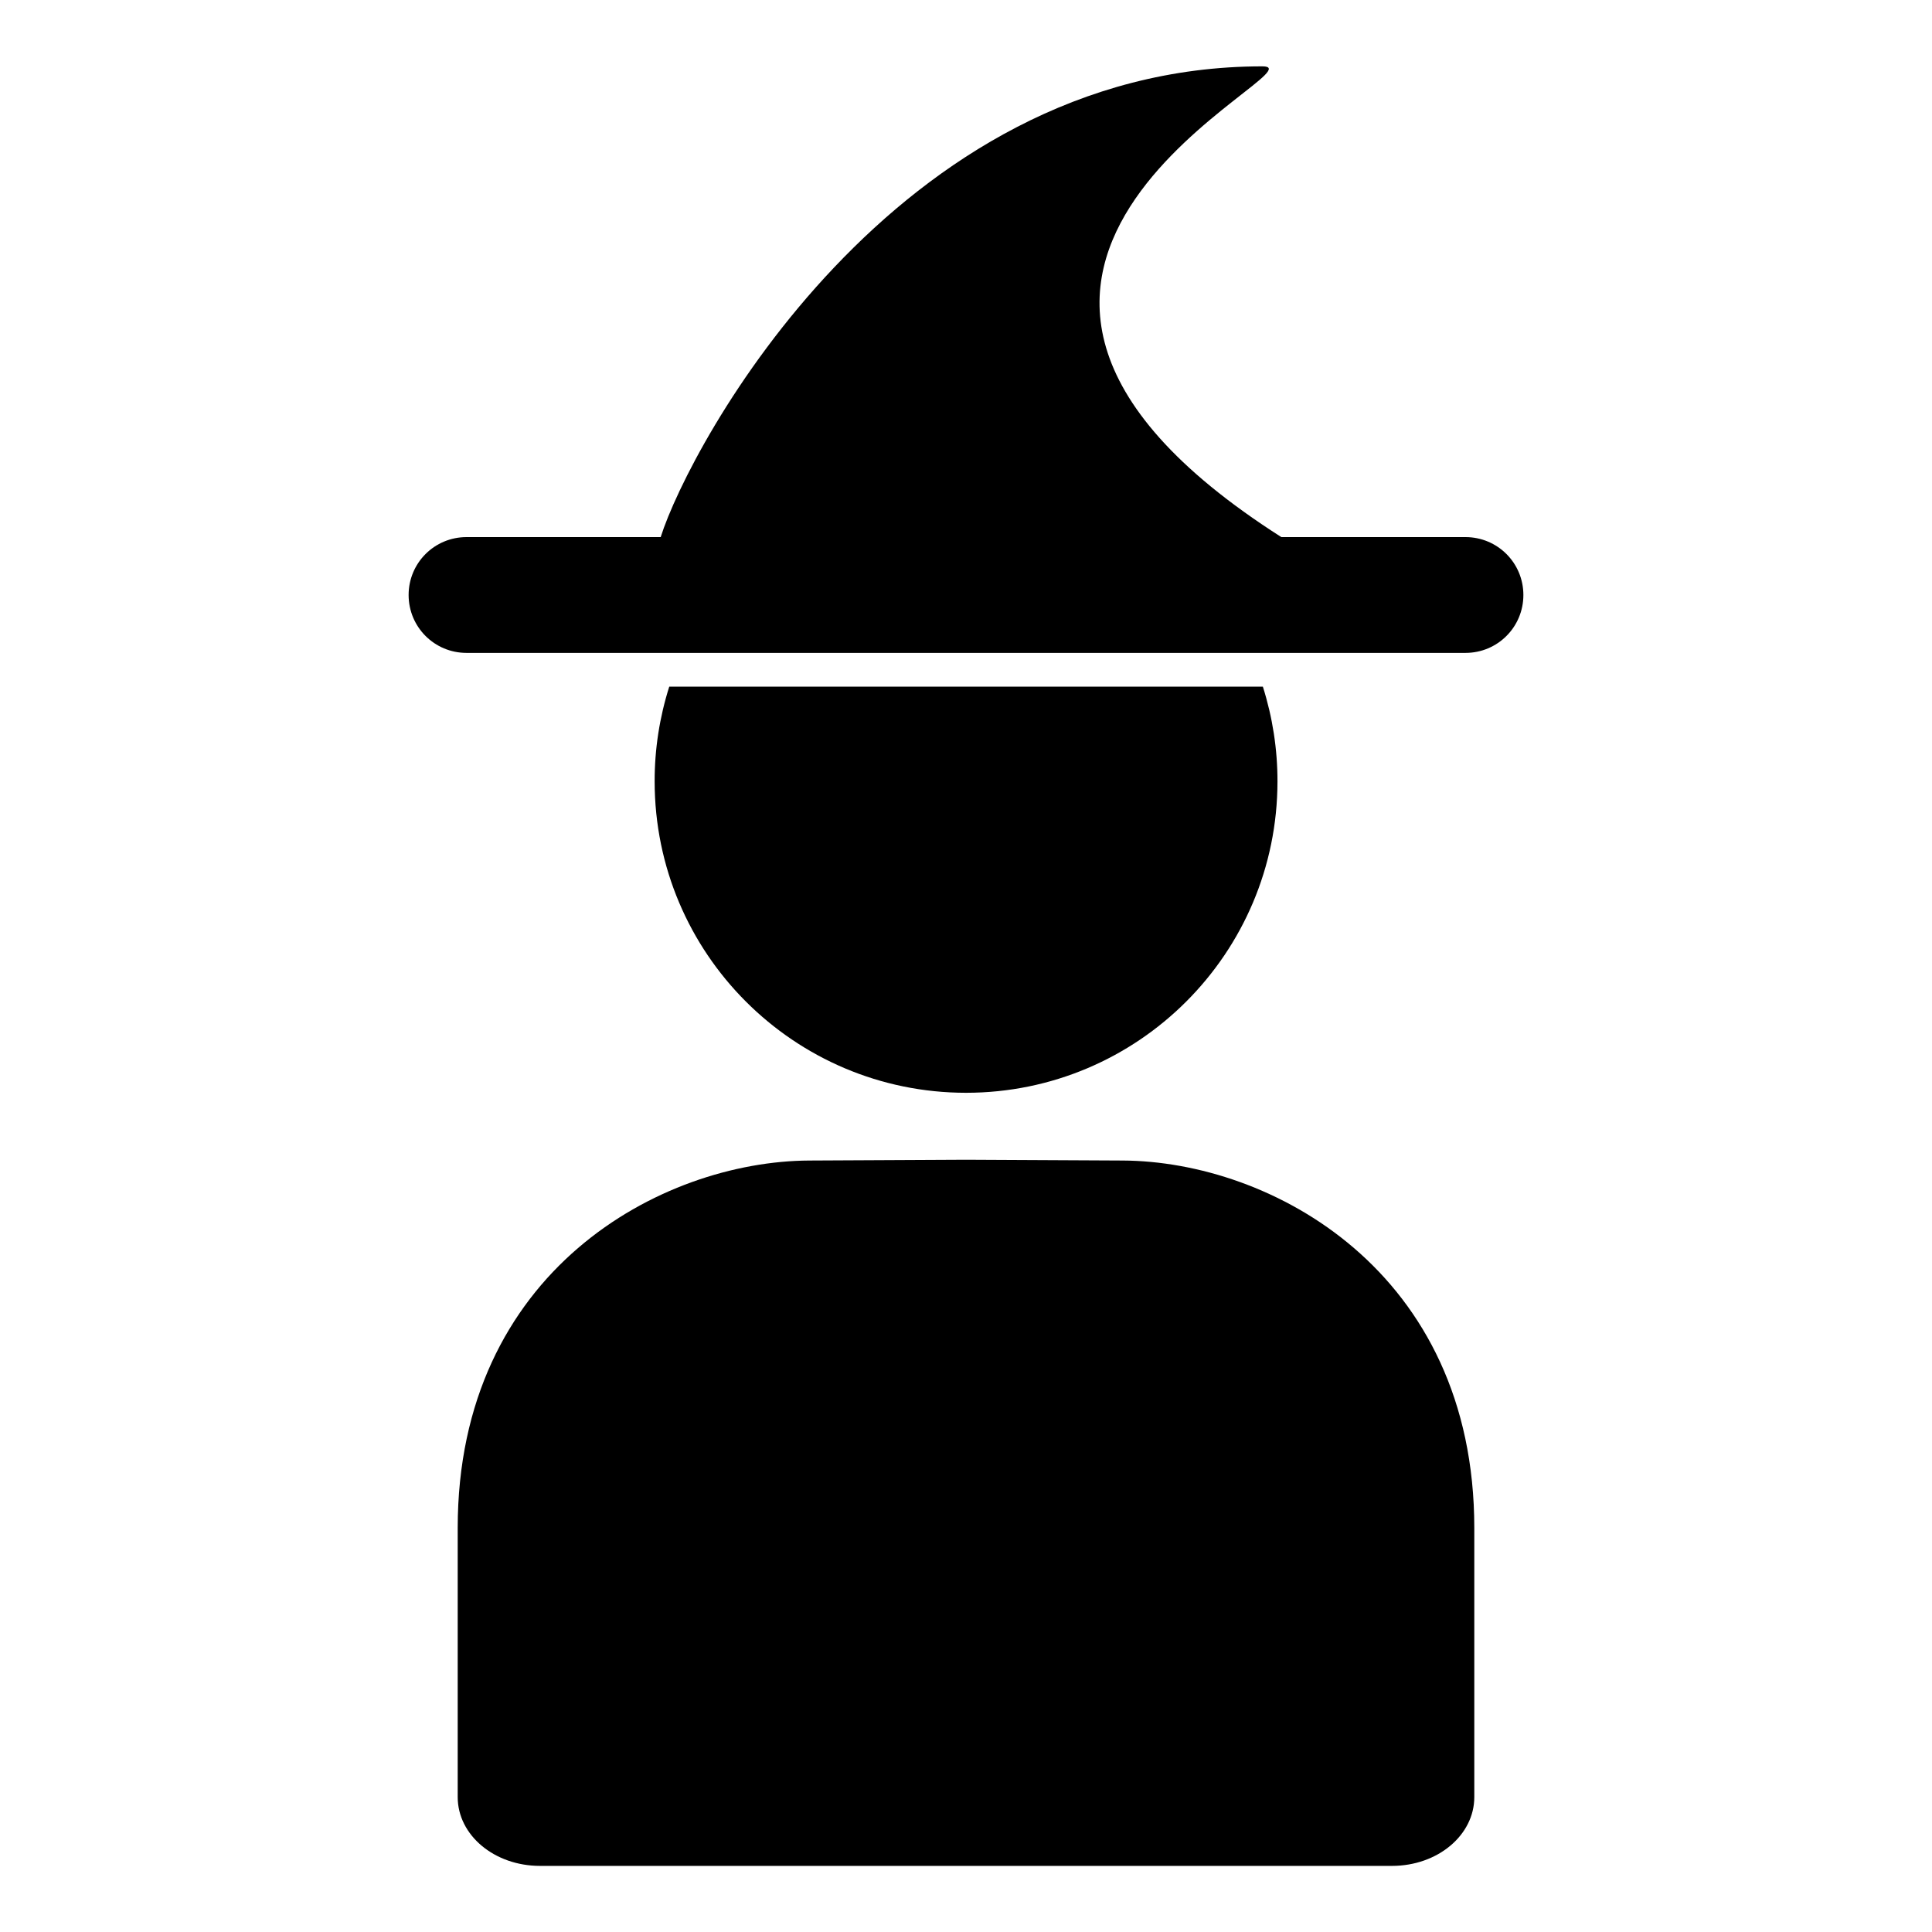 <?xml version="1.0" encoding="UTF-8" standalone="no"?>
<!-- Created with Inkscape (http://www.inkscape.org/) -->

<svg
   width="32"
   height="32"
   viewBox="0 0 32 32"
   version="1.1"
   id="svg1"
   inkscape:version="1.4.2 (ebf0e940d0, 2025-05-08)"
   sodipodi:docname="user.svg"
   inkscape:export-filename="../exports/user.png"
   inkscape:export-xdpi="96"
   inkscape:export-ydpi="96"
   xmlns:inkscape="http://www.inkscape.org/namespaces/inkscape"
   xmlns:sodipodi="http://sodipodi.sourceforge.net/DTD/sodipodi-0.dtd"
   xmlns="http://www.w3.org/2000/svg"
   xmlns:svg="http://www.w3.org/2000/svg">
  <sodipodi:namedview
     id="namedview1"
     pagecolor="#ffffff"
     bordercolor="#ffffff"
     borderopacity="1"
     inkscape:showpageshadow="0"
     inkscape:pageopacity="0"
     inkscape:pagecheckerboard="1"
     inkscape:deskcolor="#505050"
     inkscape:document-units="px"
     inkscape:zoom="35.46875"
     inkscape:cx="21.159471"
     inkscape:cy="20.623789"
     inkscape:window-width="2540"
     inkscape:window-height="1363"
     inkscape:window-x="0"
     inkscape:window-y="0"
     inkscape:window-maximized="1"
     inkscape:current-layer="layer1" />
  <defs
     id="defs1">
    <inkscape:path-effect
       effect="mirror_symmetry"
       start_point="16,30.703"
       end_point="16,15.93"
       center_point="16,23.316"
       id="path-effect2"
       is_visible="true"
       lpeversion="1.2"
       lpesatellites=""
       mode="free"
       discard_orig_path="false"
       fuse_paths="true"
       oposite_fuse="true"
       split_items="false"
       split_open="false"
       link_styles="false" />
  </defs>
  <g
     inkscape:label="Layer 1"
     inkscape:groupmode="layer"
     id="layer1">
    <path
       id="path5"
       style="stroke-width:2.821;stroke-linecap:round;stroke-linejoin:round;paint-order:stroke fill markers"
       d="m 20.909,1.099 c -6.097,0 -9.483,6.269 -9.966,7.797 H 7.727 c -0.531,0 -0.959,0.428 -0.959,0.959 0,0.531 0.428,0.959 0.959,0.959 h 3.574 9.398 3.574 c 0.531,0 0.959,-0.428 0.959,-0.959 0,-0.531 -0.428,-0.959 -0.959,-0.959 H 21.223 C 14.093,4.349 22.008,1.099 20.909,1.099 Z M 11.085,11.373 c -0.161,0.507 -0.243,1.036 -0.242,1.569 5.54e-4,2.848 2.309,5.157 5.158,5.158 2.848,-5.53e-4 5.157,-2.309 5.158,-5.158 5.65e-4,-0.532 -0.081,-1.061 -0.242,-1.569 z M 16,19.209 l -2.593,0.013 c -2.456,0.011 -5.826,1.828 -5.826,6.086 v 4.457 c 0,0.632 0.608,1.14 1.363,1.14 H 16 23.056 c 0.755,0 1.363,-0.508 1.363,-1.14 v -4.457 c 0,-4.258 -3.37,-6.075 -5.826,-6.086 z" />
  </g>
</svg>
